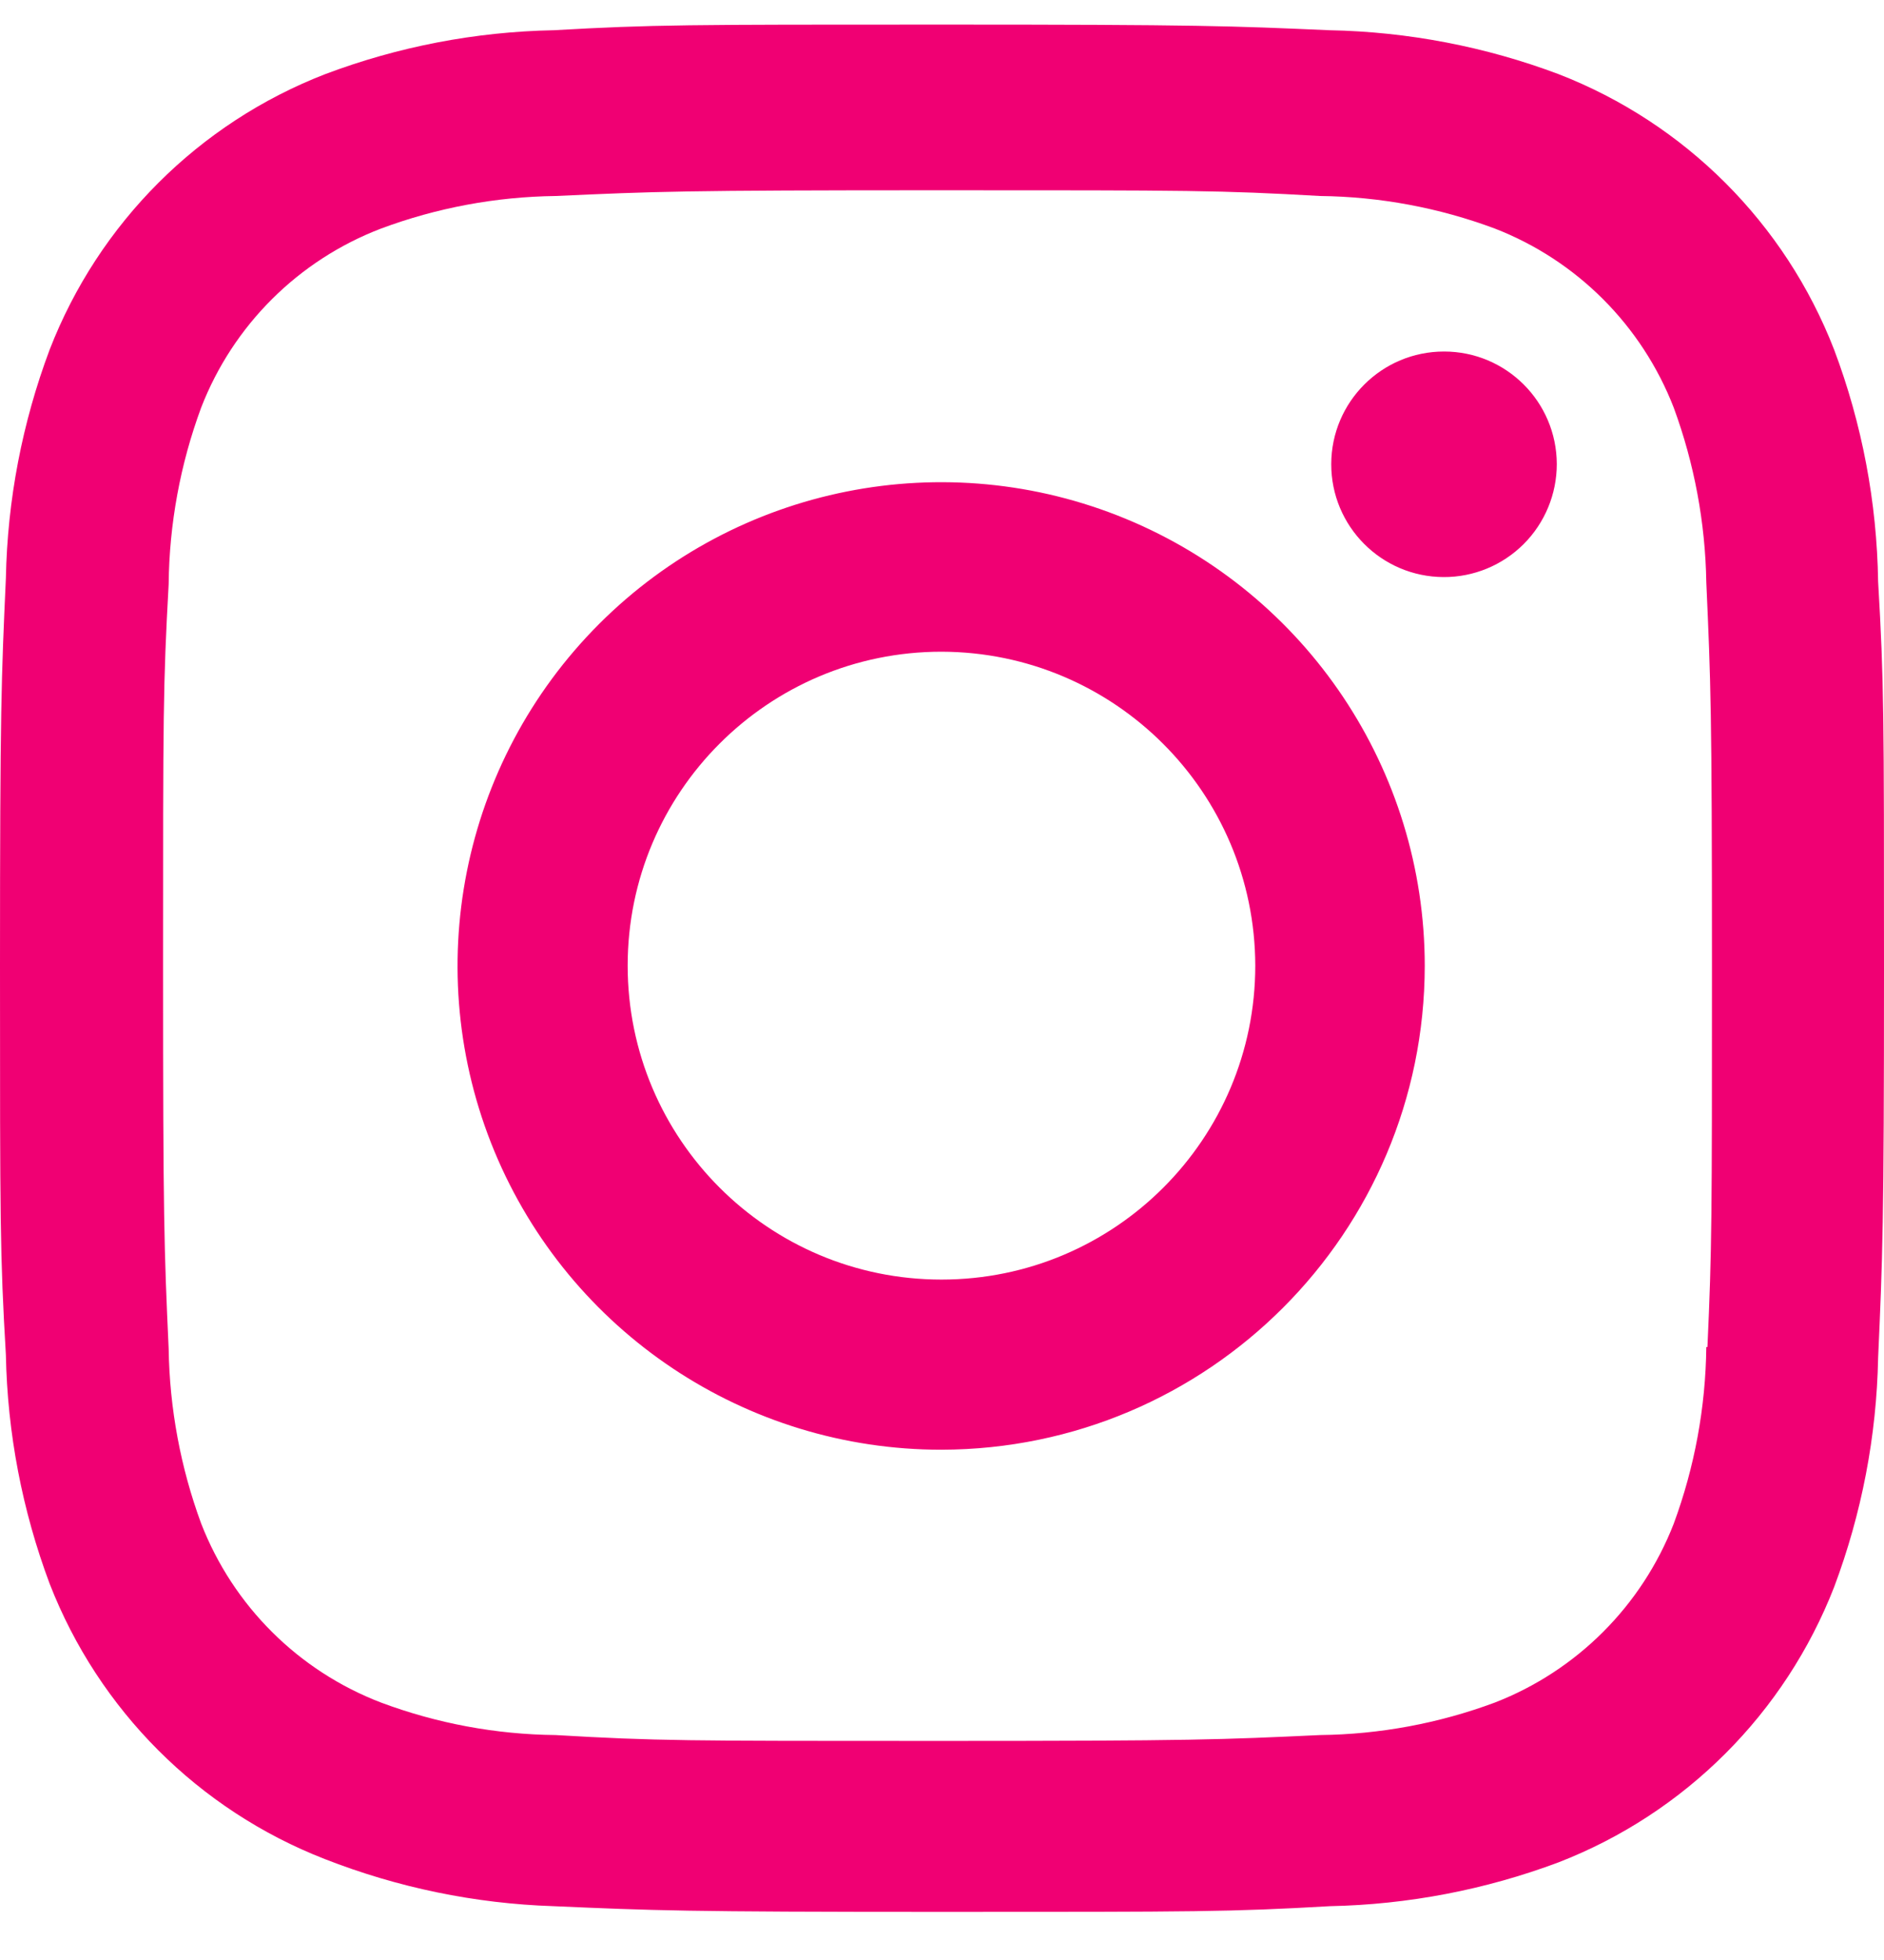 <svg width="25" height="26" viewBox="0 0 25 26" fill="none" xmlns="http://www.w3.org/2000/svg">
<path d="M12.493 25.362C9.078 25.362 8.676 25.344 7.343 25.286C6.304 25.252 5.278 25.04 4.31 24.661C2.635 24.009 1.311 22.684 0.659 21.009C0.295 20.037 0.098 19.011 0.078 17.973C-1.18682e-08 16.643 -1.51686e-09 16.208 -1.19323e-09 12.819C-8.66154e-10 9.395 0.018 8.995 0.078 7.669C0.098 6.633 0.295 5.608 0.659 4.638C1.31 2.96 2.637 1.634 4.314 0.984C5.284 0.618 6.309 0.421 7.346 0.401C8.672 0.326 9.107 0.326 12.493 0.326C15.936 0.326 16.331 0.344 17.643 0.401C18.682 0.421 19.71 0.618 20.683 0.984C22.36 1.635 23.687 2.961 24.338 4.638C24.709 5.622 24.906 6.663 24.922 7.715C25 9.045 25 9.479 25 12.866C25 16.253 24.981 16.698 24.922 18.012C24.902 19.051 24.704 20.078 24.339 21.051C23.686 22.727 22.36 24.053 20.683 24.704C19.712 25.068 18.686 25.265 17.648 25.286C16.323 25.362 15.888 25.362 12.493 25.362ZM12.446 2.524C9.05 2.524 8.698 2.54 7.372 2.6C6.581 2.61 5.797 2.756 5.056 3.032C3.96 3.451 3.093 4.314 2.669 5.408C2.392 6.158 2.246 6.95 2.238 7.75C2.164 9.095 2.164 9.447 2.164 12.819C2.164 16.151 2.177 16.555 2.238 17.891C2.25 18.683 2.396 19.467 2.669 20.209C3.094 21.303 3.96 22.165 5.056 22.585C5.797 22.862 6.581 23.008 7.372 23.016C8.716 23.094 9.07 23.094 12.446 23.094C15.851 23.094 16.203 23.077 17.518 23.016C18.31 23.007 19.094 22.861 19.836 22.585C20.925 22.162 21.786 21.301 22.21 20.212C22.487 19.462 22.633 18.669 22.642 17.869L22.657 17.869C22.717 16.542 22.717 16.188 22.717 12.797C22.717 9.406 22.701 9.049 22.642 7.723C22.629 6.933 22.483 6.15 22.21 5.408C21.787 4.318 20.926 3.455 19.836 3.032C19.094 2.755 18.31 2.609 17.518 2.6C16.176 2.524 15.825 2.524 12.446 2.524ZM12.493 19.231C9.897 19.233 7.556 17.67 6.561 15.273C5.567 12.875 6.115 10.114 7.949 8.278C9.784 6.442 12.544 5.892 14.943 6.884C17.341 7.877 18.905 10.216 18.906 12.812C18.902 16.354 16.034 19.224 12.493 19.231ZM12.493 8.645C10.193 8.645 8.329 10.51 8.329 12.809C8.329 15.109 10.193 16.974 12.493 16.974C14.793 16.974 16.657 15.109 16.657 12.809C16.652 10.512 14.791 8.65 12.493 8.645ZM19.156 7.655C18.331 7.652 17.664 6.982 17.665 6.156C17.667 5.331 18.336 4.663 19.162 4.663C19.987 4.663 20.656 5.331 20.658 6.156C20.658 6.554 20.5 6.936 20.218 7.218C19.936 7.499 19.554 7.657 19.156 7.655Z" fill="#F00073"/>
</svg>
